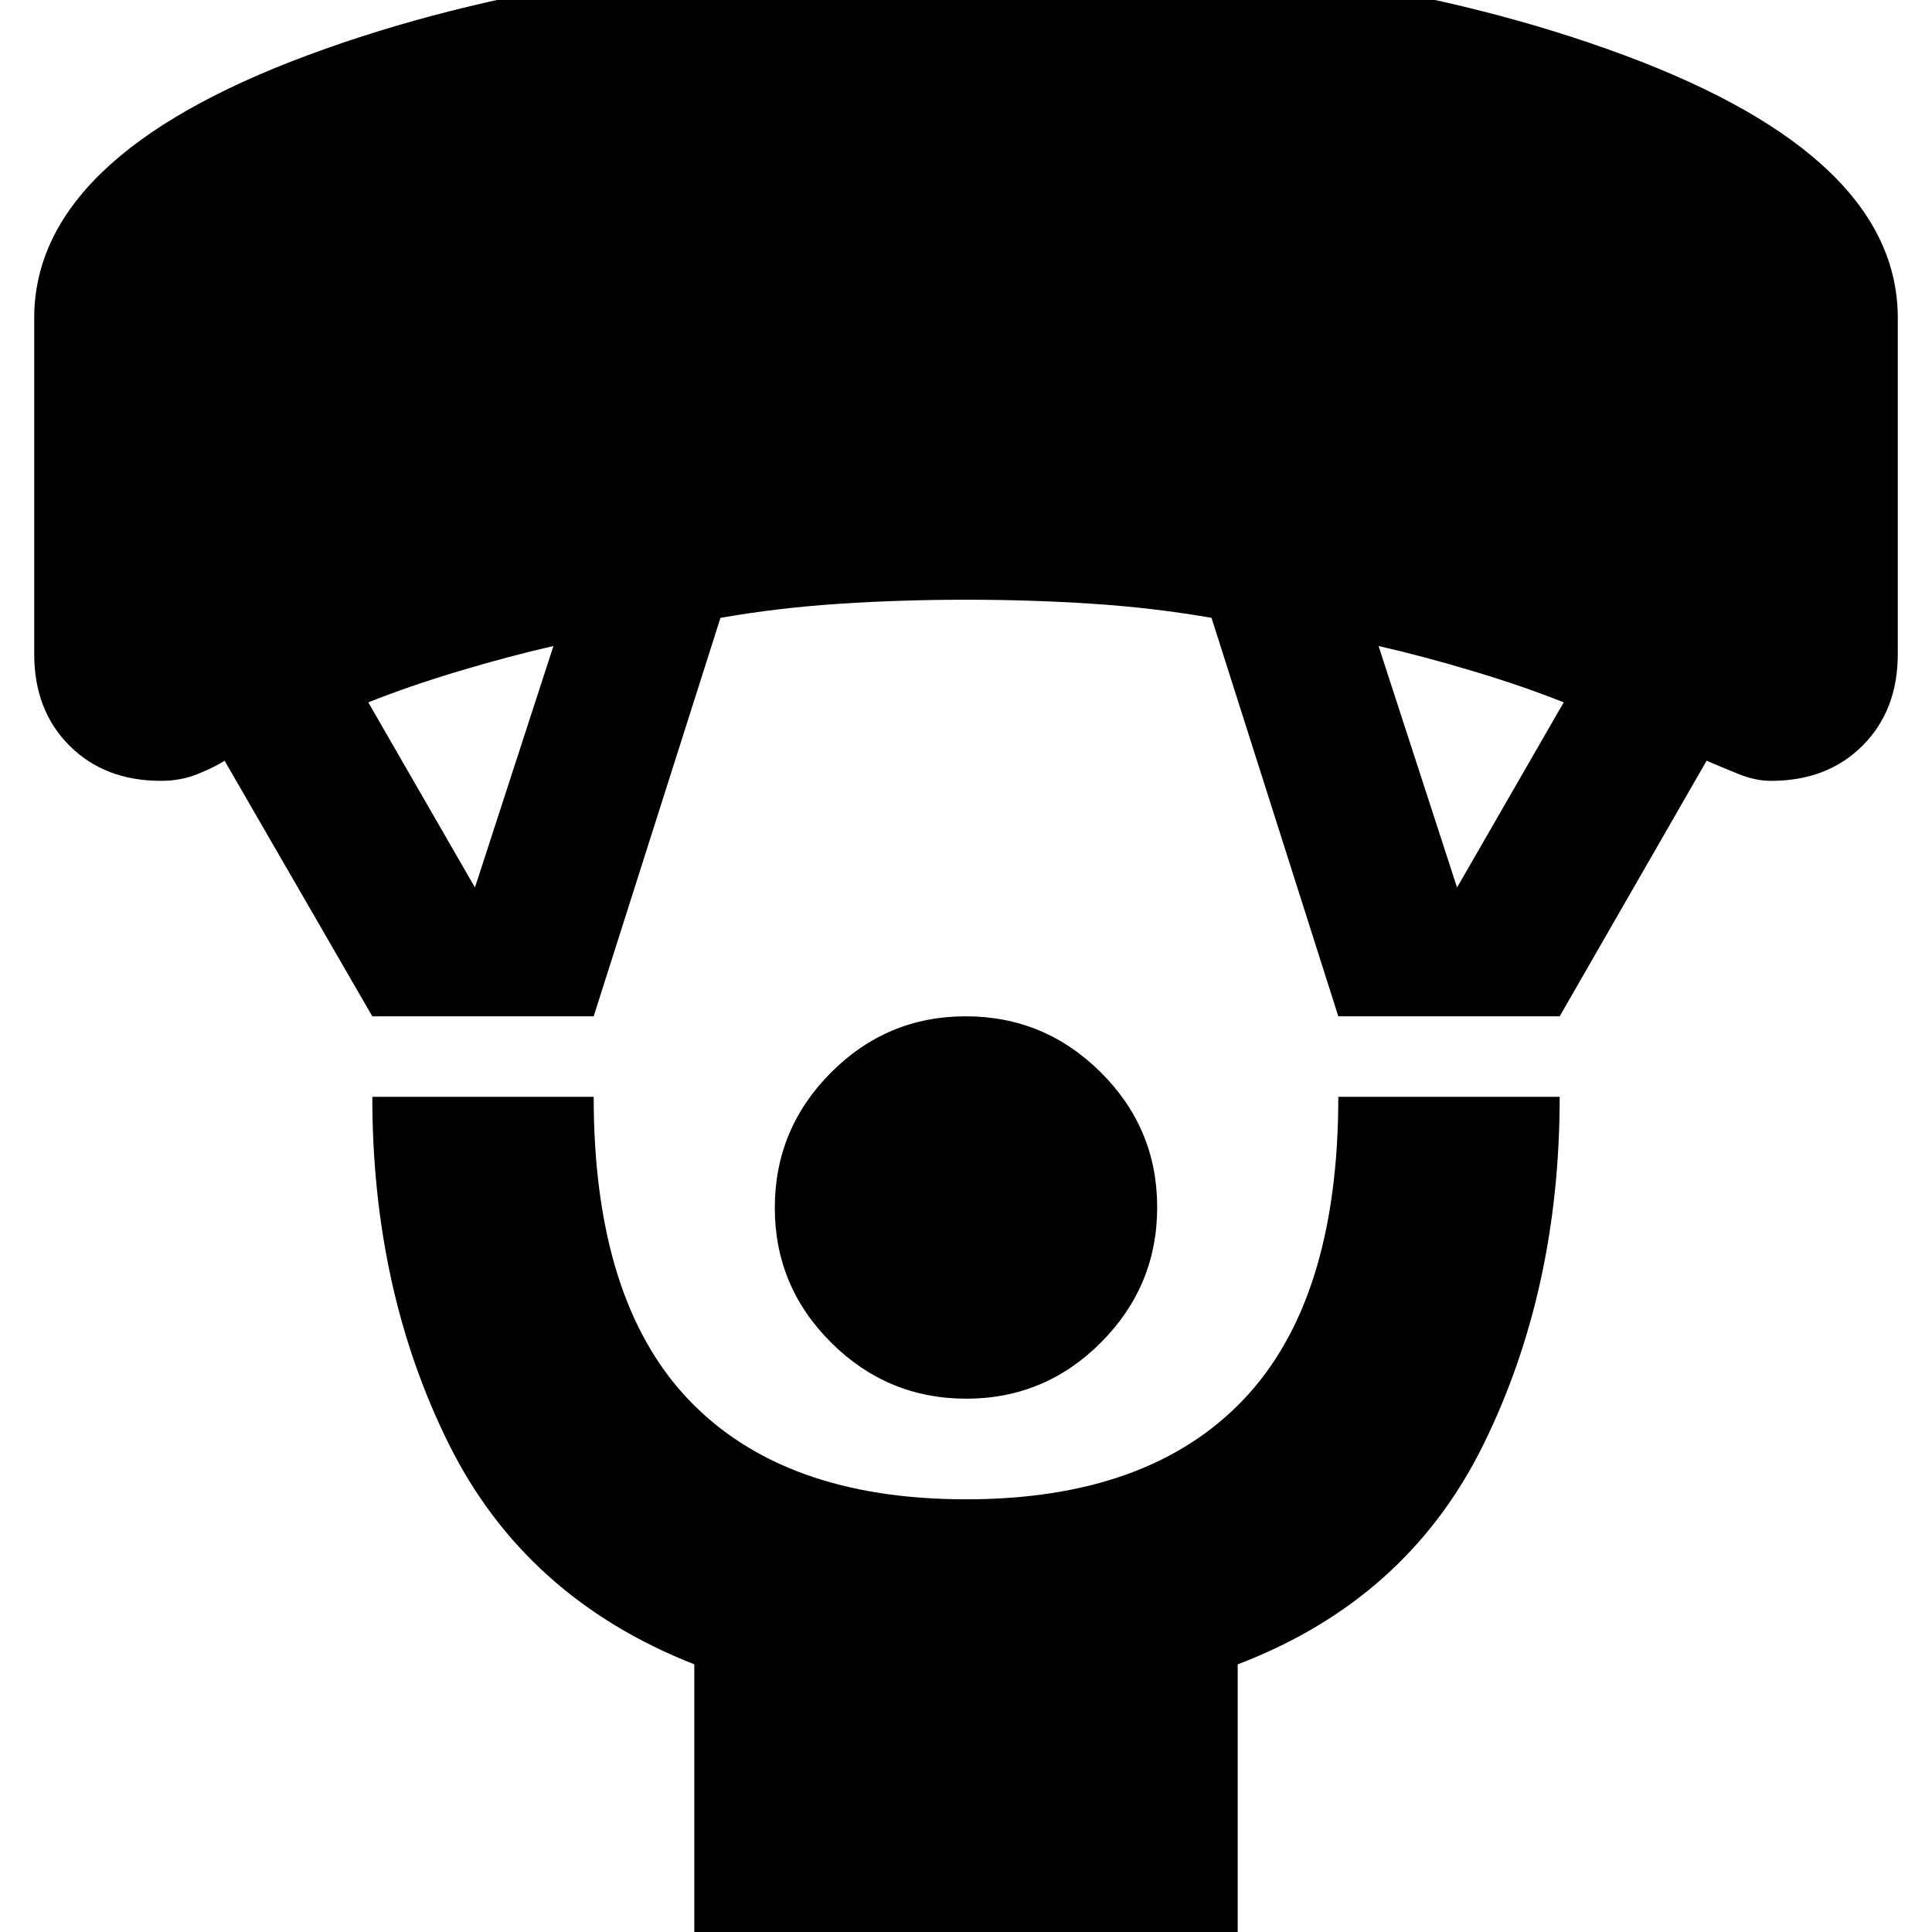 <svg xmlns="http://www.w3.org/2000/svg" height="24" viewBox="0 -960 960 960" width="24"><path d="M480.133-265Q441-265 413-292.867q-28-27.868-28-67Q385-399 412.867-427q27.868-28 67-28Q519-455 547-427.133q28 27.868 28 67Q575-321 547.133-293q-27.867 28-67 28ZM345 15v-148q-84-33-122-109.5T185-415h110q0 101 47.175 150.5T480-215q90.65 0 137.825-49.5Q665-314 665-415h110q0 96-38 173T615-133V15H345ZM185-455l-73.412-127Q107-579 98.5-575.5T80-572q-28 0-45.5-17.5T17-635v-167q0-80 135.743-130.5T480-983q191.514 0 327.257 50.5T943-802v167q0 28-17.5 45.5T880-572q-7.857 0-16.429-3.5Q855-579 848-582l-73 127H665l-63-198q-28.757-5-59.257-7-30.5-2-62.743-2t-62.743 2q-30.5 2-59.257 7l-63 198H185Zm51-64 39-120q-22 5-47 12.5T183-611l53 92Zm488 0 53-92q-20-8-45-15.5T685-639l39 120Z"/></svg>